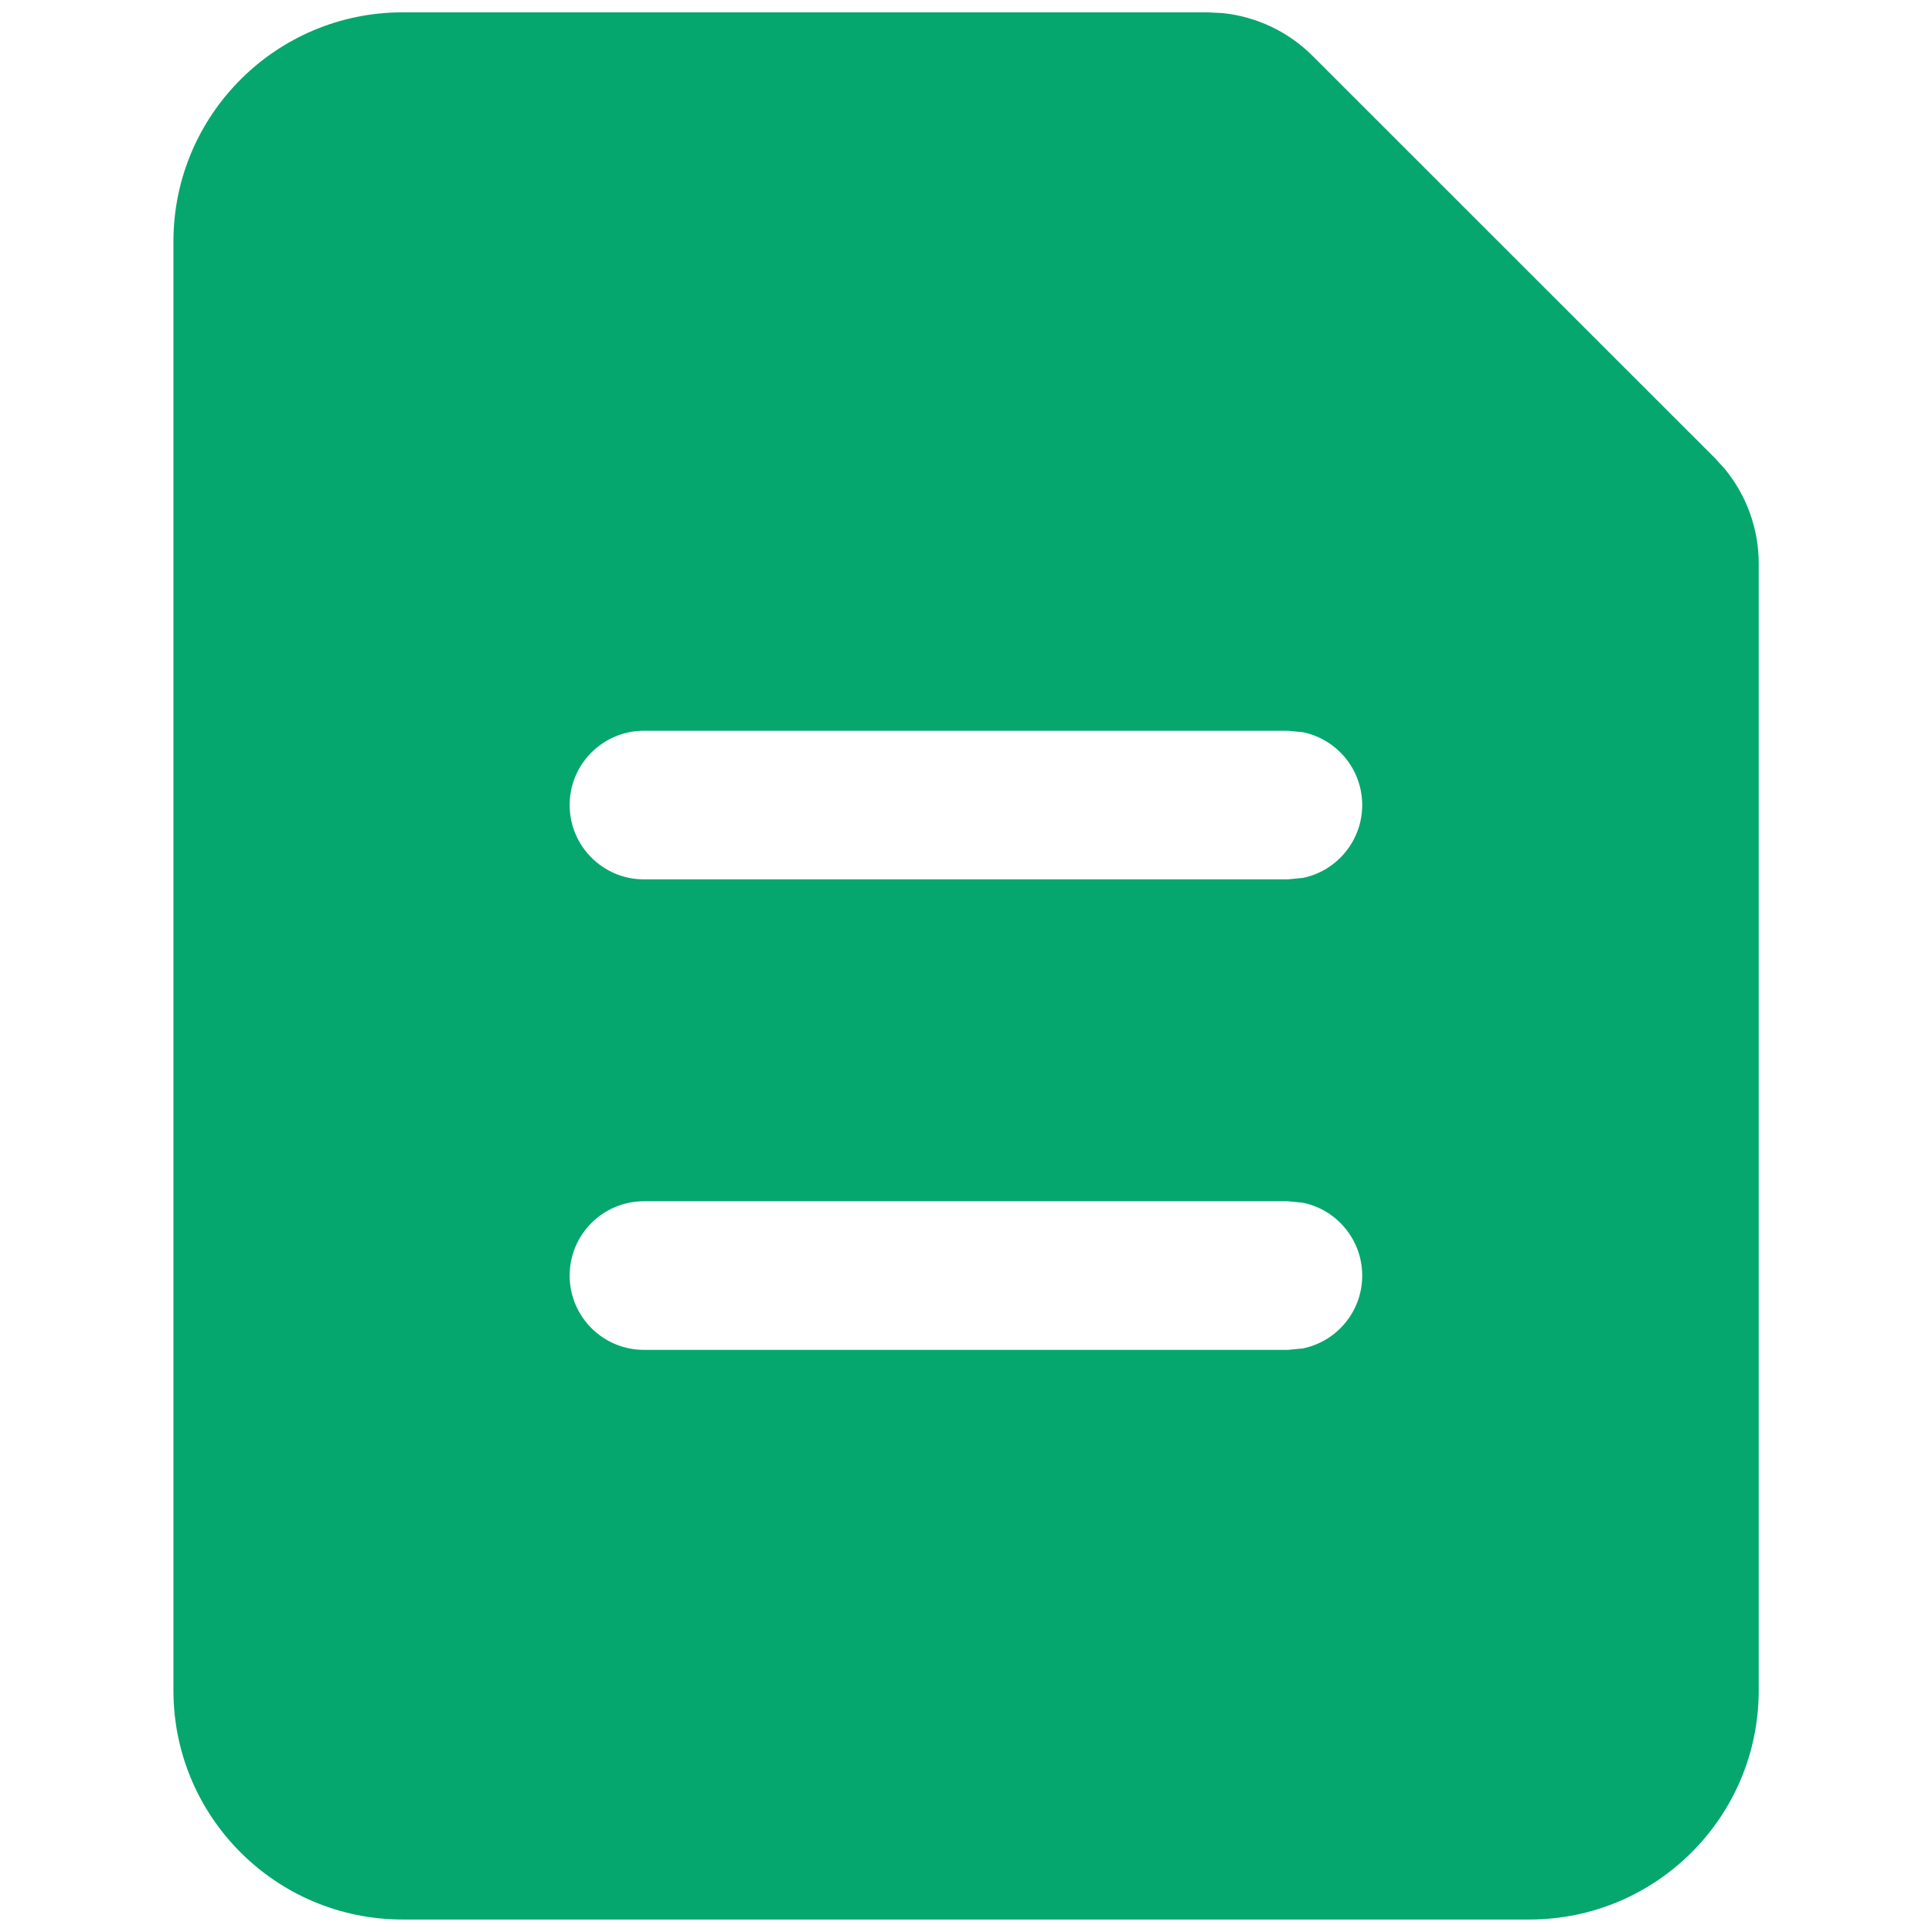 <svg width="13" height="13" viewBox="0 0 13 13" fill="none" xmlns="http://www.w3.org/2000/svg">
<g id="Notes (&#231;&#172;&#148;&#232;&#174;&#176;)">
<path id="Subtract" d="M8.225 0.088C8.453 0.111 8.668 0.212 8.832 0.376L11.541 3.084L11.607 3.157C11.753 3.335 11.834 3.559 11.834 3.791V11.375C11.834 12.226 11.143 12.916 10.292 12.916H2.709C1.858 12.916 1.167 12.226 1.167 11.375V1.625C1.167 0.774 1.858 0.083 2.709 0.083H8.125L8.225 0.088ZM4.333 8.083C4.057 8.083 3.833 8.307 3.833 8.583C3.833 8.859 4.057 9.083 4.333 9.083H8.666L8.768 9.073C8.995 9.026 9.166 8.825 9.166 8.583C9.166 8.342 8.995 8.14 8.768 8.093L8.666 8.083H4.333ZM4.333 4.917C4.057 4.917 3.833 5.141 3.833 5.417C3.833 5.693 4.057 5.917 4.333 5.917H8.666L8.768 5.907C8.995 5.86 9.166 5.658 9.166 5.417C9.166 5.176 8.995 4.974 8.768 4.927L8.666 4.917H4.333Z" fill="#05A76F"/>
</g>
</svg>
